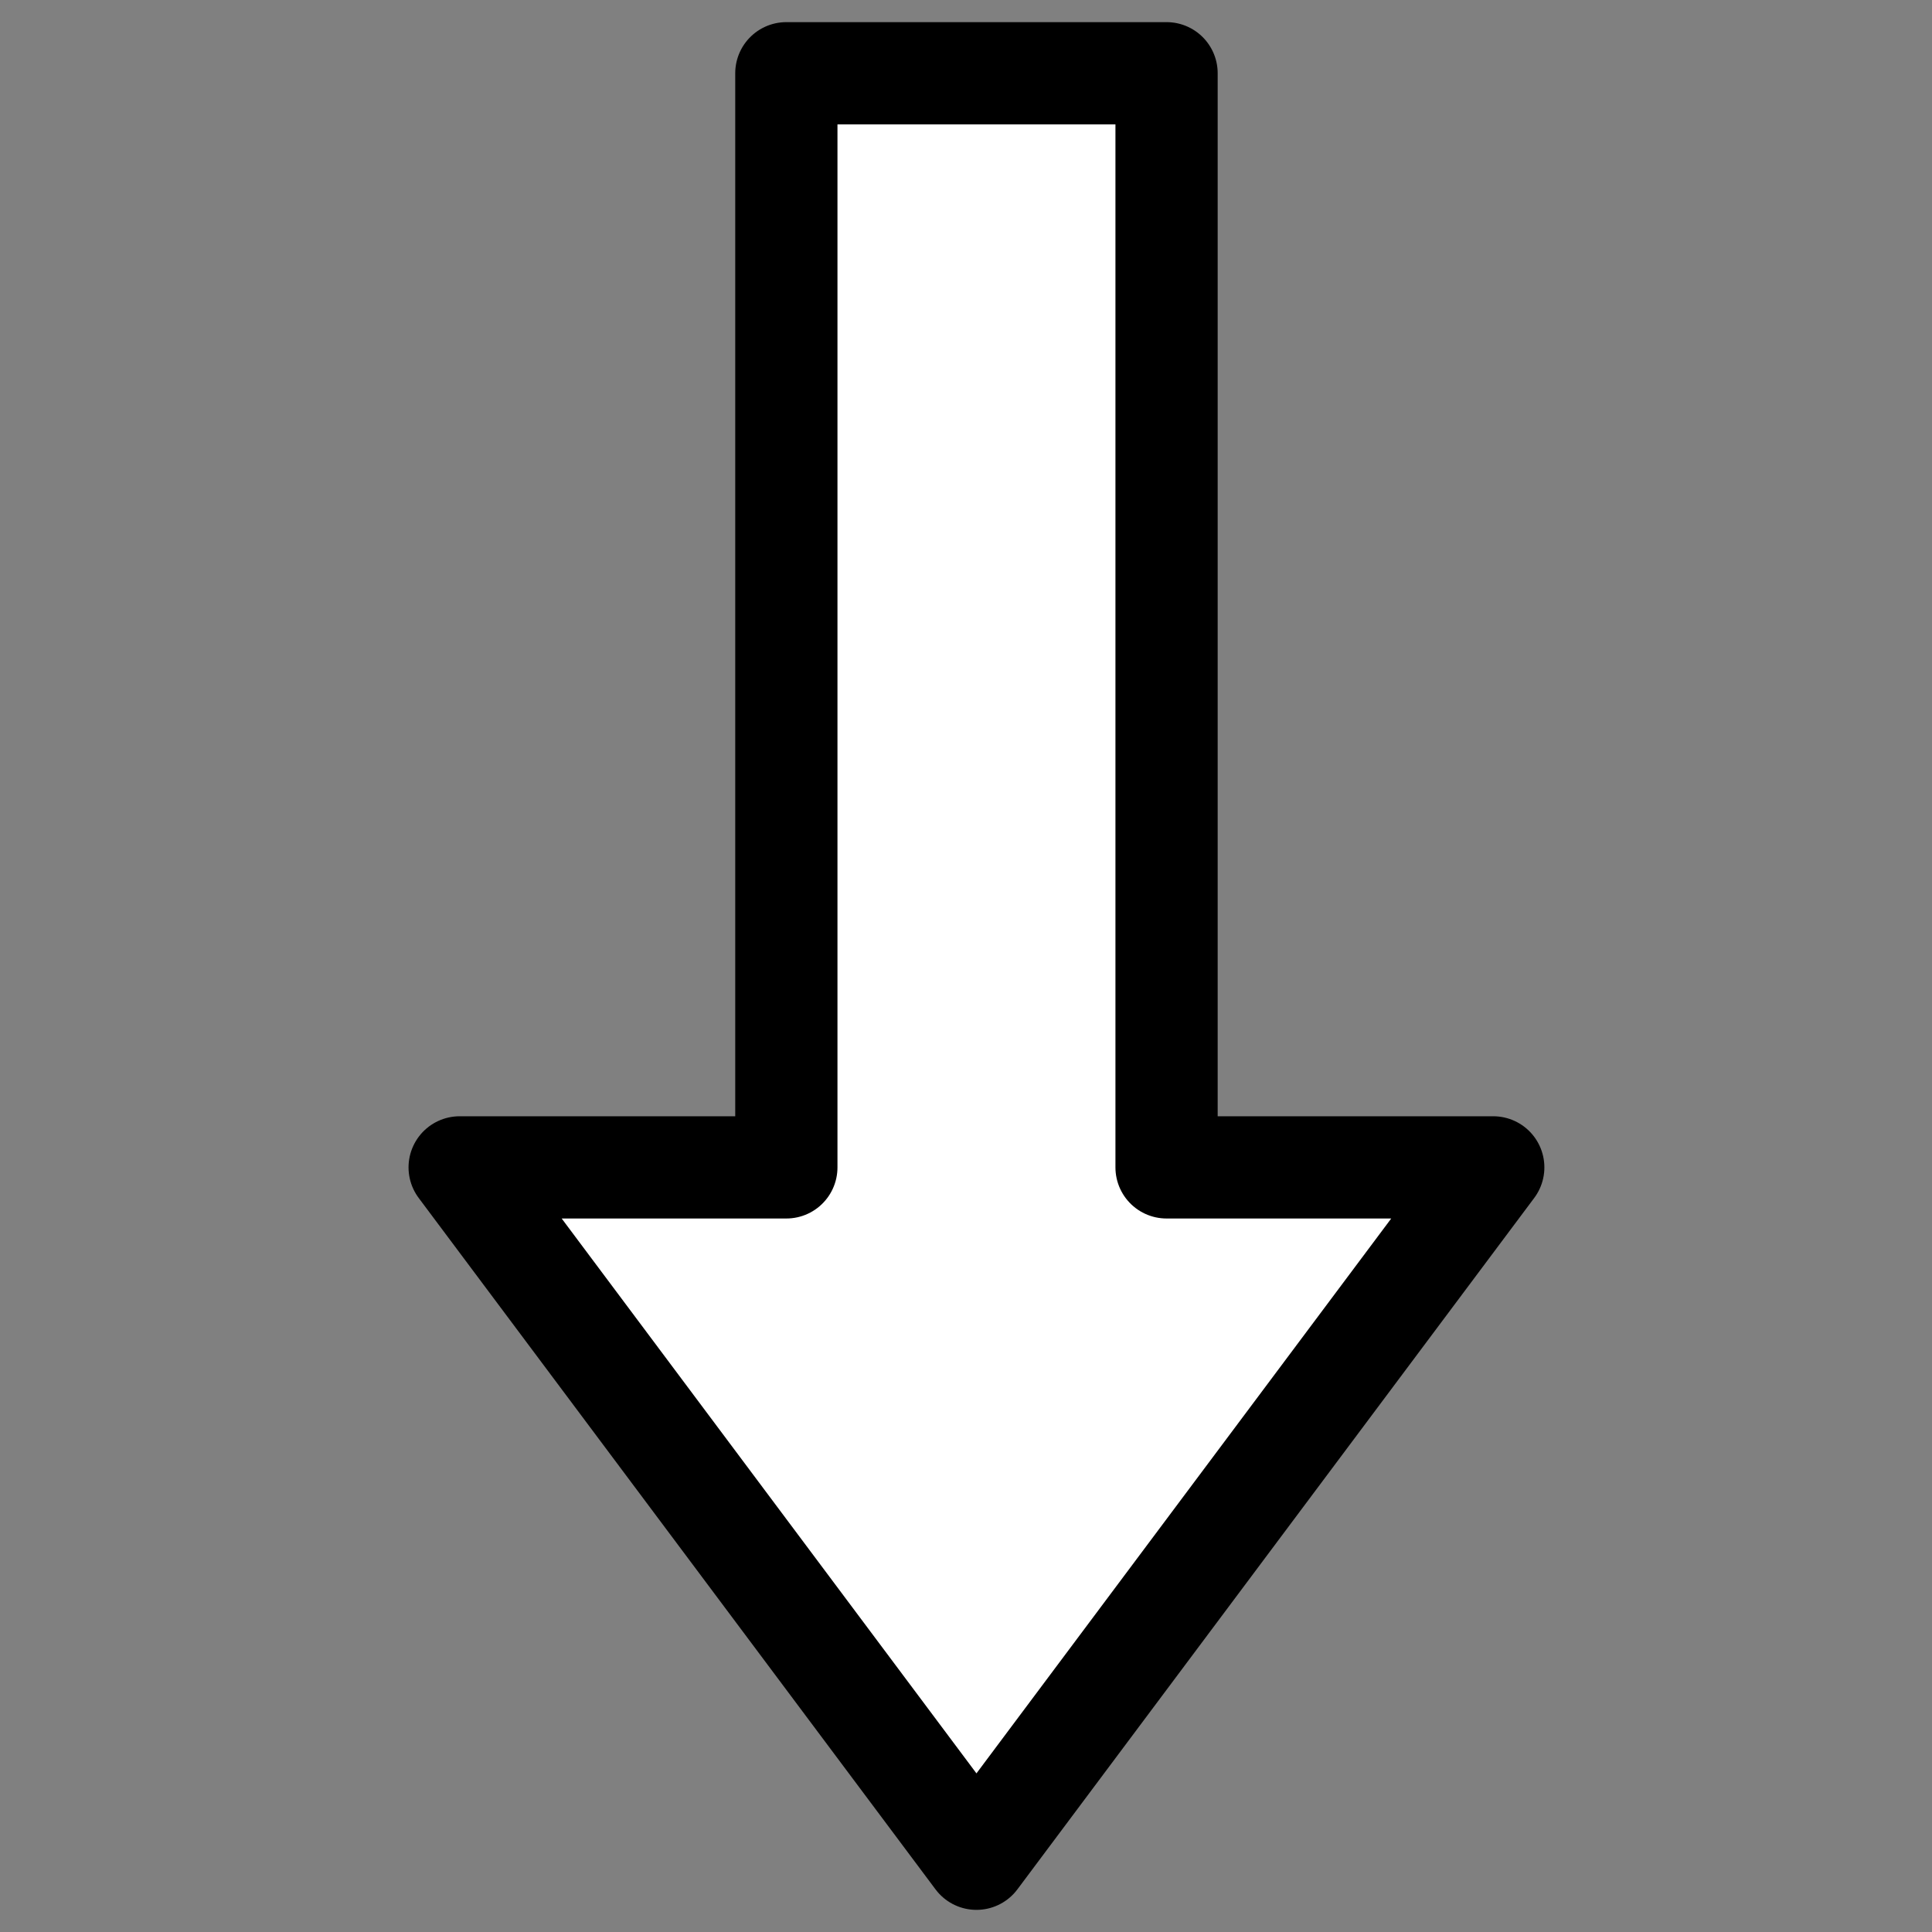 <?xml version="1.0" standalone="yes"?>

<svg version="1.1" width="24" height="24" viewBox="0.0 0.0 37.795 37.795" fill="none"
     stroke="none" stroke-linecap="square" stroke-miterlimit="0" xmlns="http://www.w3.org/2000/svg"
     xmlns:xlink="http://www.w3.org/1999/xlink">
    <rect x="0.0" y="0.0" width="37.795" height="37.795" fill="#808080" stroke="none"/>
    <clipPath id="p.0">
        <path d="m0 0l37.795 0l0 37.795l-37.795 0l0 -37.795z" clip-rule="nonzero"></path>
    </clipPath>
    <g clip-path="url(#p.0)" transform="rotate(90, 19, 19)">
        <path fill="#000000" fill-opacity="0.0" d="m0 0l37.795 0l0 37.795l-37.795 0z"
              fill-rule="evenodd"></path>
        <path fill="#ffffff"
              d="m1.433 15.179l21.404 0l0 -6.391l13.525 10.11l-13.525 10.11l0 -6.391l-21.404 0z"
              fill-rule="evenodd"></path>
        <path stroke="#000000" stroke-width="2.0" stroke-linejoin="round" stroke-linecap="butt"
              d="m1.433 15.179l21.404 0l0 -6.391l13.525 10.11l-13.525 10.11l0 -6.391l-21.404 0z"
              fill-rule="evenodd"></path>
    </g>
</svg>

